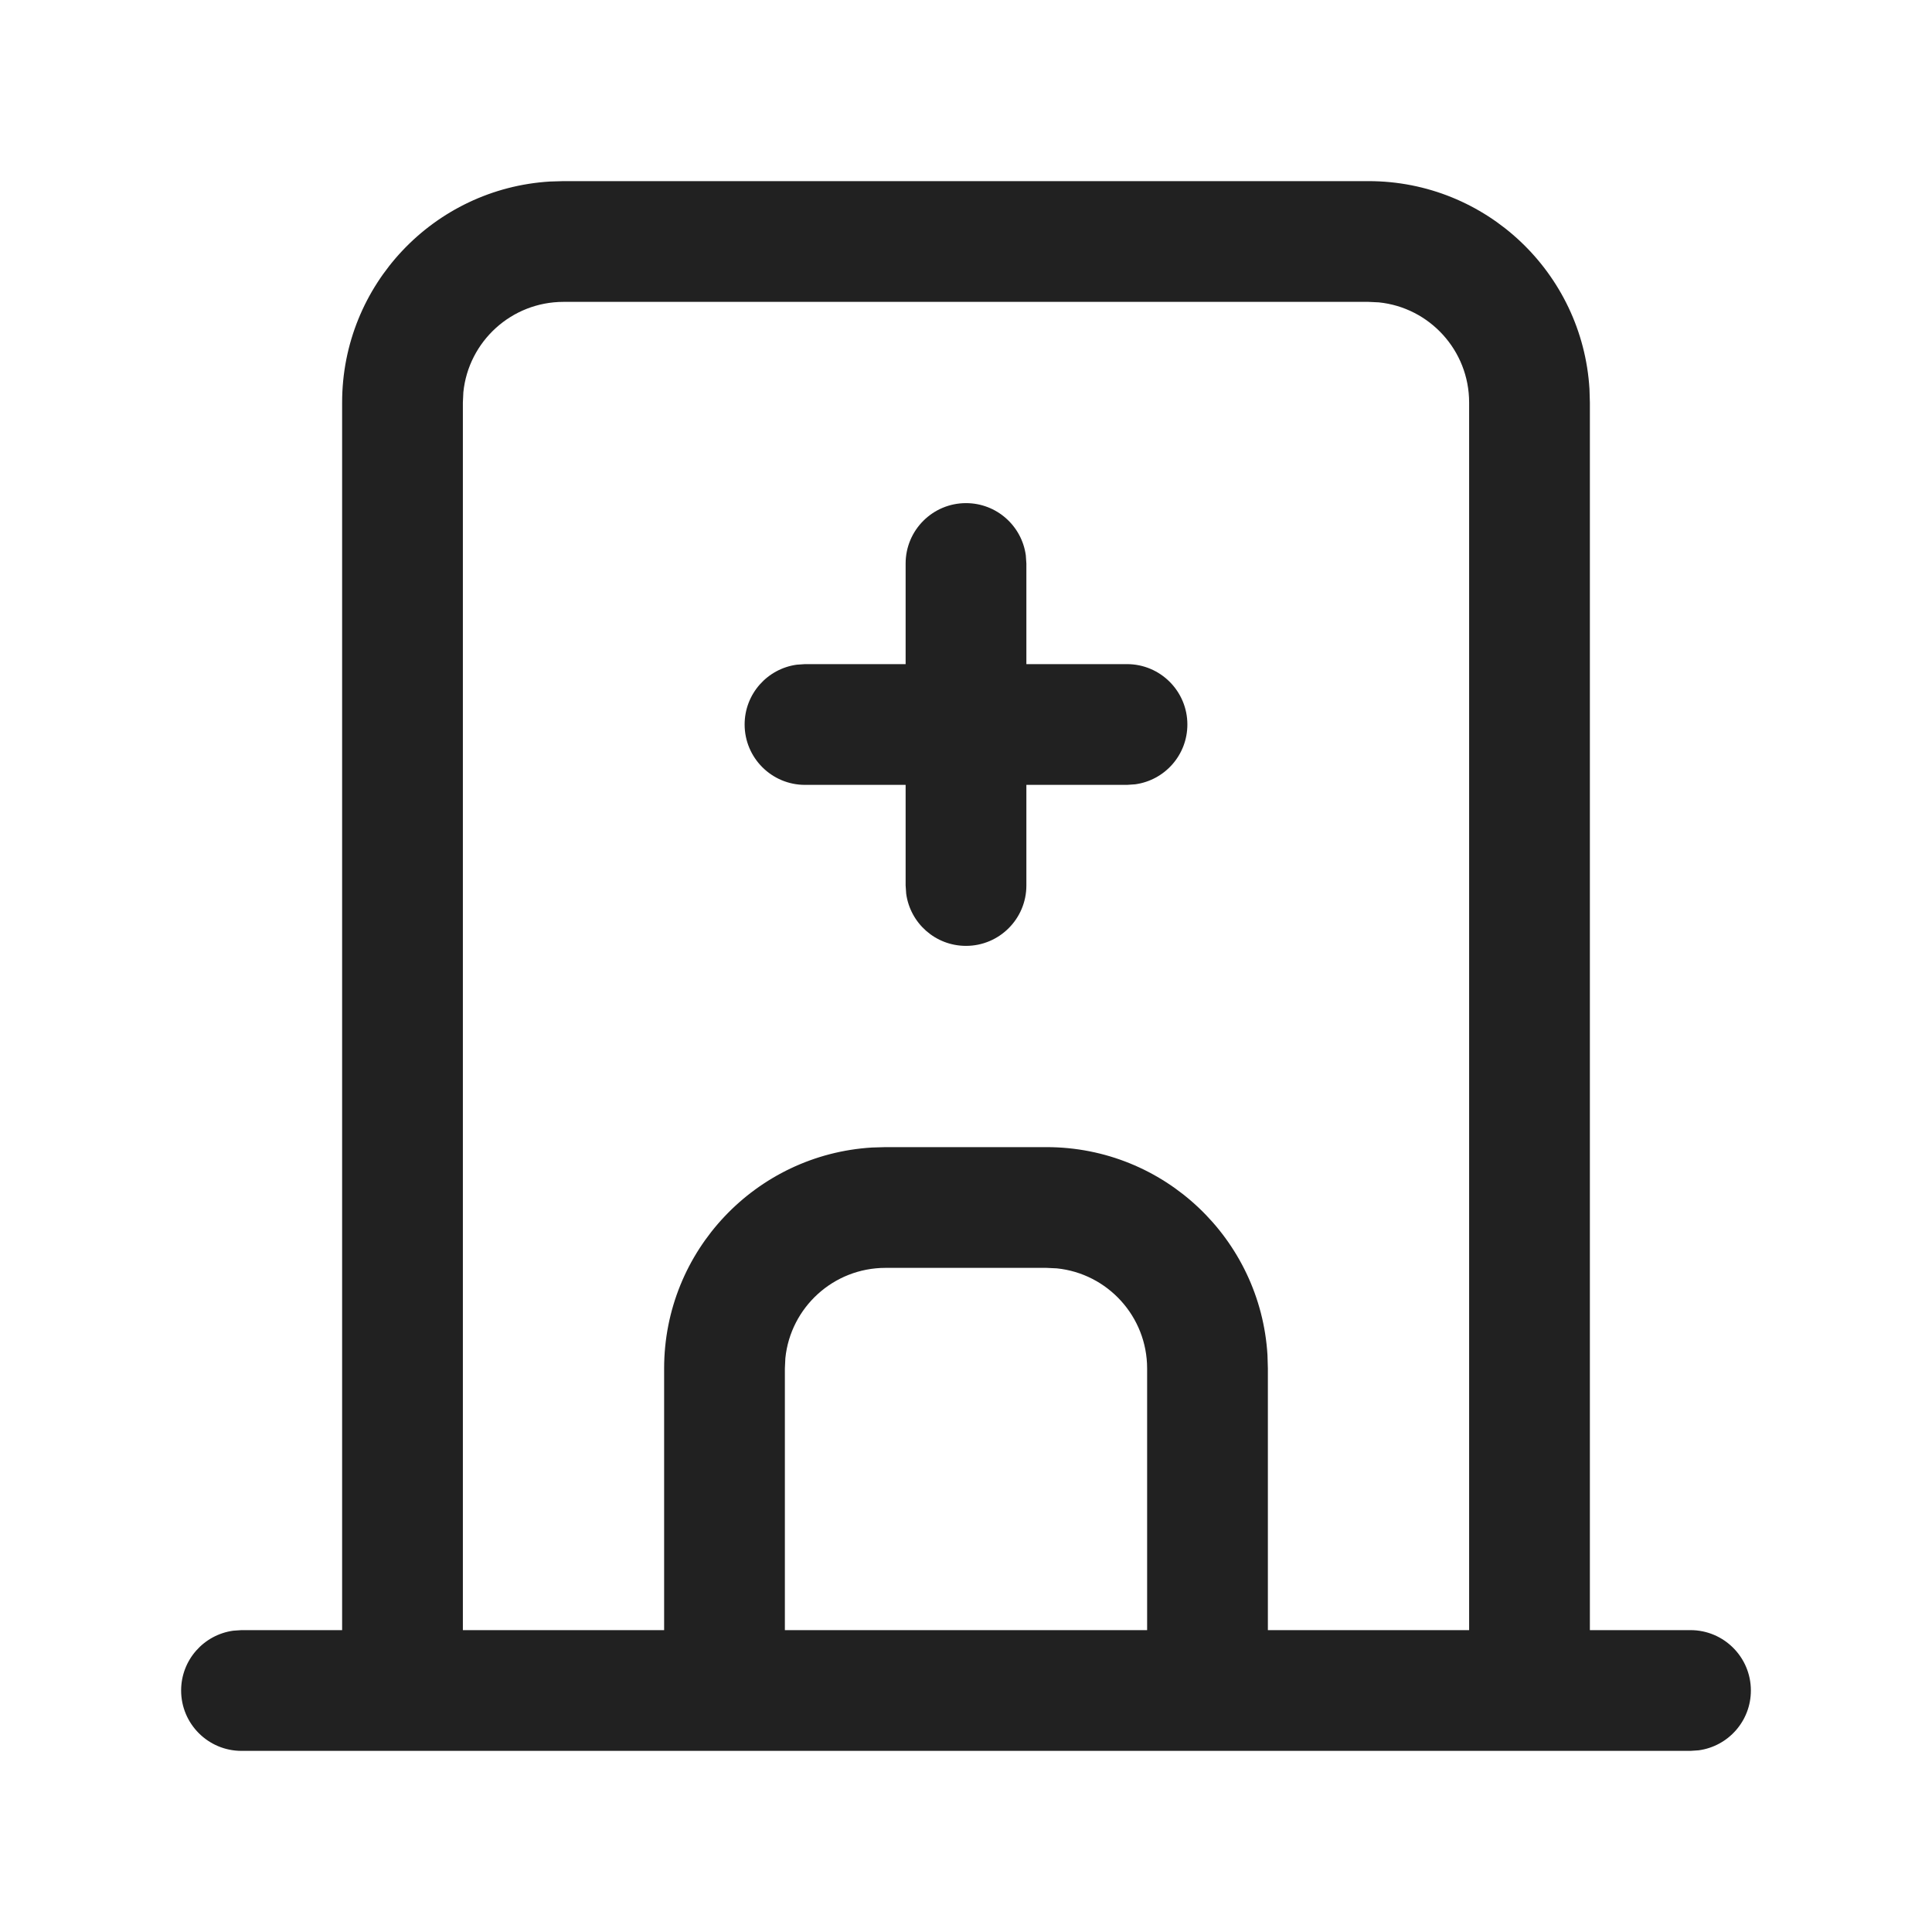 <?xml version="1.0" encoding="UTF-8"?>
<svg width="24px" height="24px" viewBox="0 0 24 24" version="1.1" xmlns="http://www.w3.org/2000/svg" xmlns:xlink="http://www.w3.org/1999/xlink">
    <title>Icon/building-hospital</title>
    <g id="Icon/building-hospital" stroke="none" stroke-width="1" fill="none" fill-rule="evenodd">
        <path d="M17,2.25 C18.463,2.25 19.658,3.392 19.745,4.832 L19.75,5 L19.75,20.25 L21,20.25 C21.414,20.25 21.75,20.586 21.75,21 C21.75,21.38 21.468,21.693 21.102,21.743 L21,21.75 L3,21.75 C2.586,21.75 2.25,21.414 2.25,21 C2.25,20.62 2.532,20.307 2.898,20.257 L3,20.25 L4.25,20.25 L4.25,5 C4.25,3.537 5.392,2.342 6.832,2.255 L7,2.25 L17,2.25 Z M17,3.75 L7,3.75 C6.353,3.75 5.82,4.242 5.756,4.872 L5.75,5 L5.75,20.25 L8.25,20.25 L8.25,17 C8.25,15.537 9.392,14.342 10.832,14.255 L11,14.25 L13,14.25 C14.463,14.25 15.658,15.392 15.745,16.832 L15.75,17 L15.75,20.25 L18.25,20.25 L18.25,5 C18.25,4.353 17.758,3.82 17.128,3.756 L17,3.75 Z M13,15.75 L11,15.75 C10.353,15.75 9.82,16.242 9.756,16.872 L9.75,17 L9.75,20.25 L14.25,20.25 L14.25,17 C14.25,16.353 13.758,15.82 13.128,15.756 L13,15.75 Z M12,6.25 C12.38,6.25 12.693,6.532 12.743,6.898 L12.75,7 L12.75,8.25 L14,8.25 C14.414,8.25 14.75,8.586 14.75,9 C14.75,9.38 14.468,9.693 14.102,9.743 L14,9.75 L12.75,9.75 L12.75,11 C12.75,11.414 12.414,11.75 12,11.75 C11.62,11.75 11.307,11.468 11.257,11.102 L11.25,11 L11.25,9.75 L10,9.75 C9.586,9.75 9.25,9.414 9.25,9 C9.25,8.62 9.532,8.307 9.898,8.257 L10,8.25 L11.25,8.25 L11.25,7 C11.25,6.586 11.586,6.25 12,6.25 Z" id="Icon-Color" fill="#212121"></path>
    </g>
</svg>